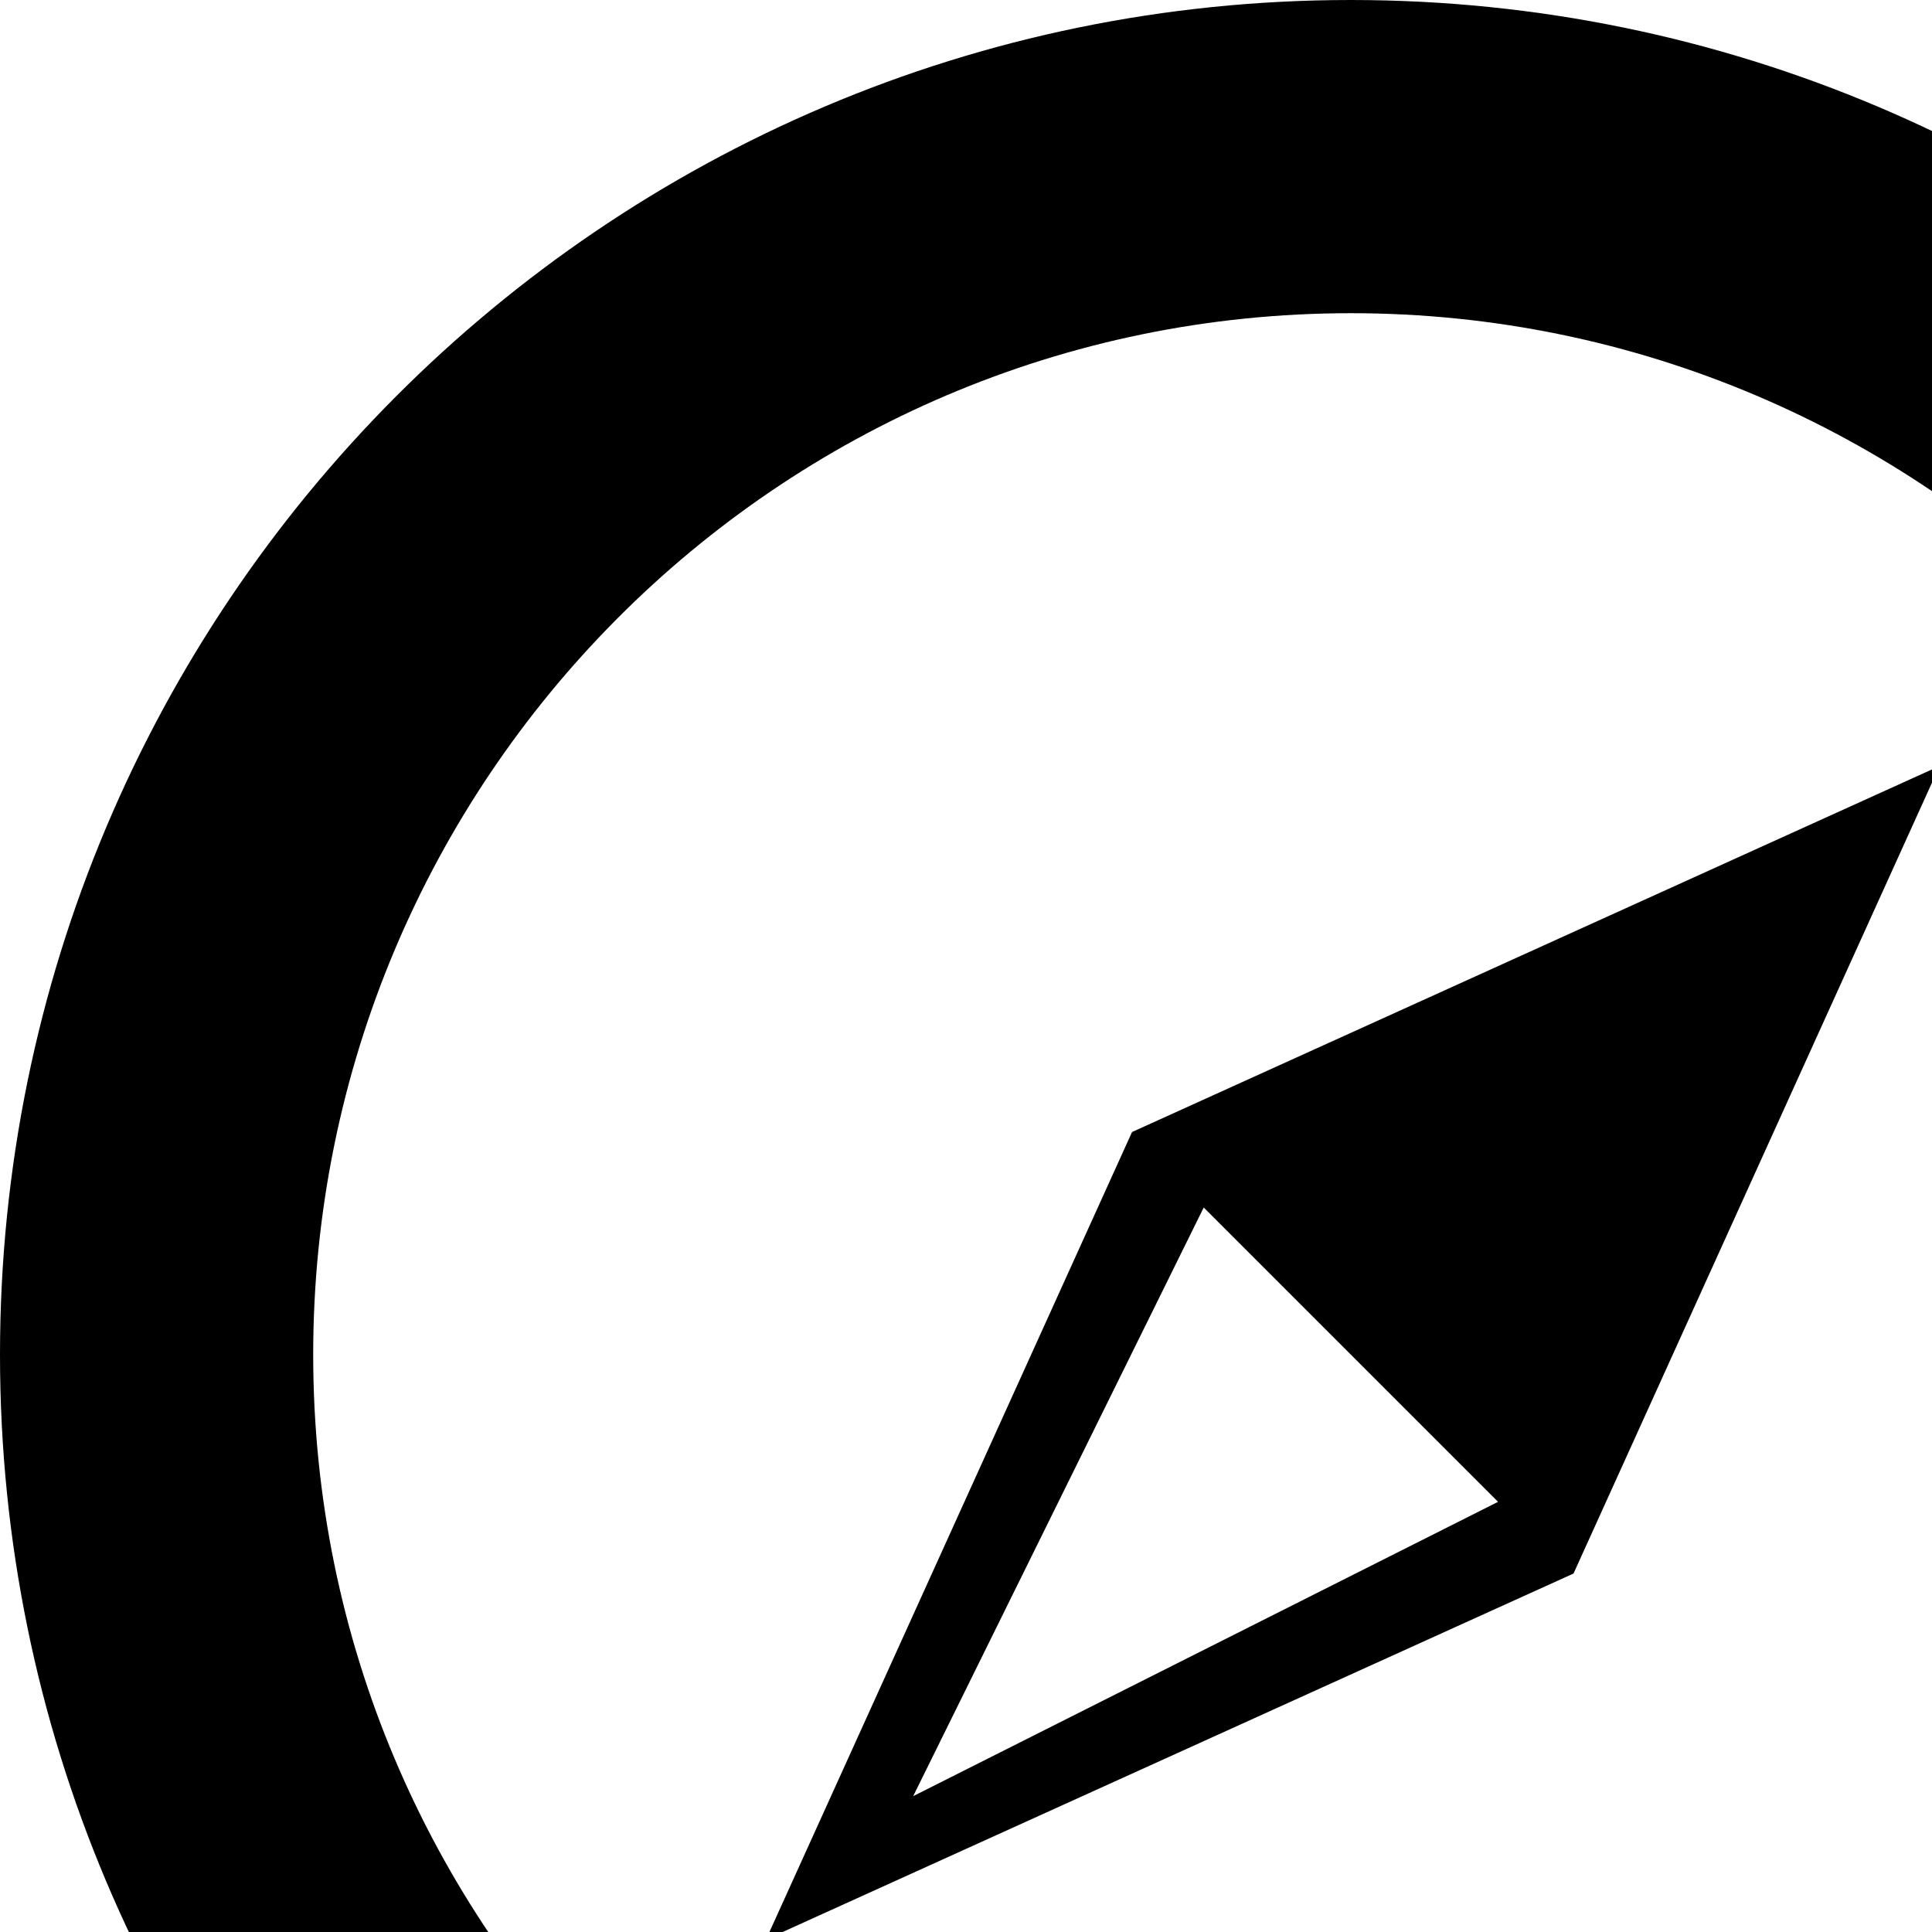 <svg xmlns="http://www.w3.org/2000/svg" version="1.1" viewBox="0 0 512 512" fill="currentColor"><path fill="currentColor" d="M358 0c198 0 359 161 359 359S556 717 358 717S0 557 0 359S160 0 358 0m0 634c152 0 276-123 276-275S510 83 358 83S83 207 83 359s123 275 275 275m59-217l-214 97l97-214l214-97zm-175 59l155-78l-78-78z"/></svg>
